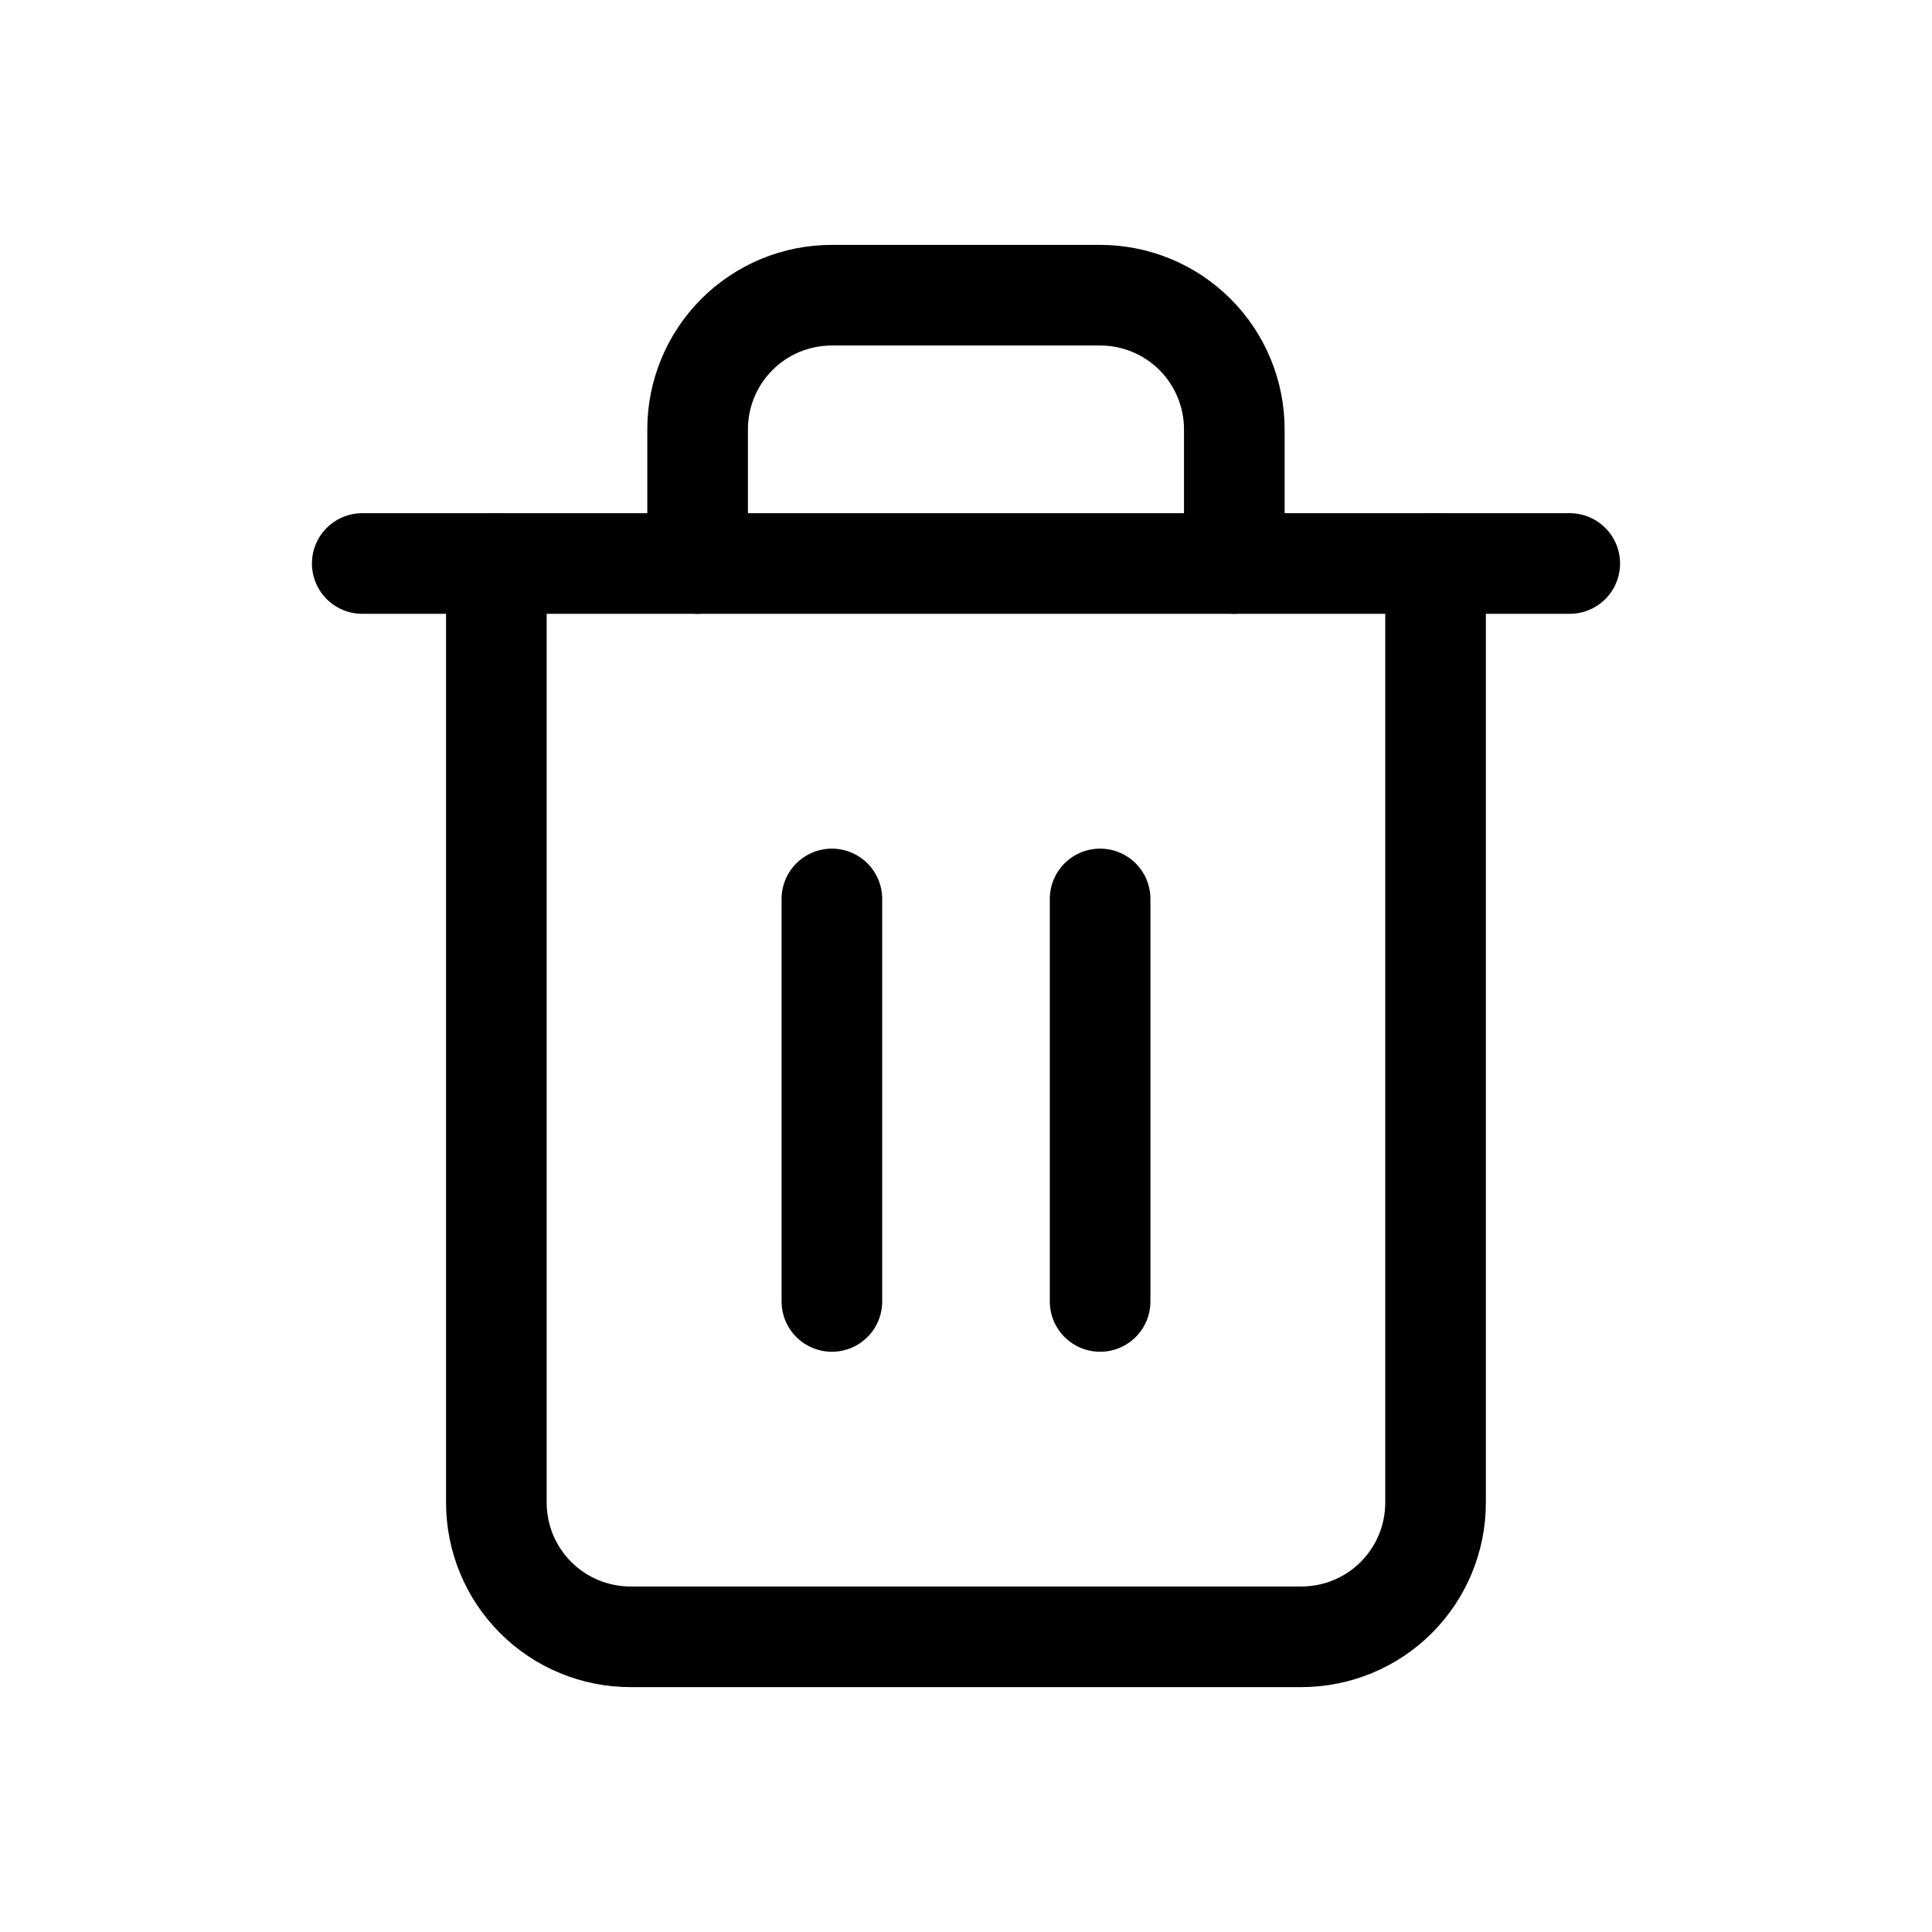 <svg viewBox="0 0 24 24" fill="none" xmlns="http://www.w3.org/2000/svg">
<path d="M4.5 7H6.167H19.5" stroke="black" stroke-width="1.25" stroke-linecap="round" stroke-linejoin="round"/>
<path d="M17.833 7V18.667C17.833 19.109 17.657 19.533 17.345 19.845C17.032 20.158 16.608 20.333 16.166 20.333H7.833C7.391 20.333 6.967 20.158 6.654 19.845C6.342 19.533 6.166 19.109 6.166 18.667V7M8.666 7V5.333C8.666 4.891 8.842 4.467 9.154 4.155C9.467 3.842 9.891 3.667 10.333 3.667H13.666C14.108 3.667 14.532 3.842 14.845 4.155C15.157 4.467 15.333 4.891 15.333 5.333V7" stroke="black" stroke-width="1.25" stroke-linecap="round" stroke-linejoin="round"/>
<path d="M10.334 11.167V16.167" stroke="black" stroke-width="1.25" stroke-linecap="round" stroke-linejoin="round"/>
<path d="M13.666 11.167V16.167" stroke="black" stroke-width="1.25" stroke-linecap="round" stroke-linejoin="round"/>
</svg>
